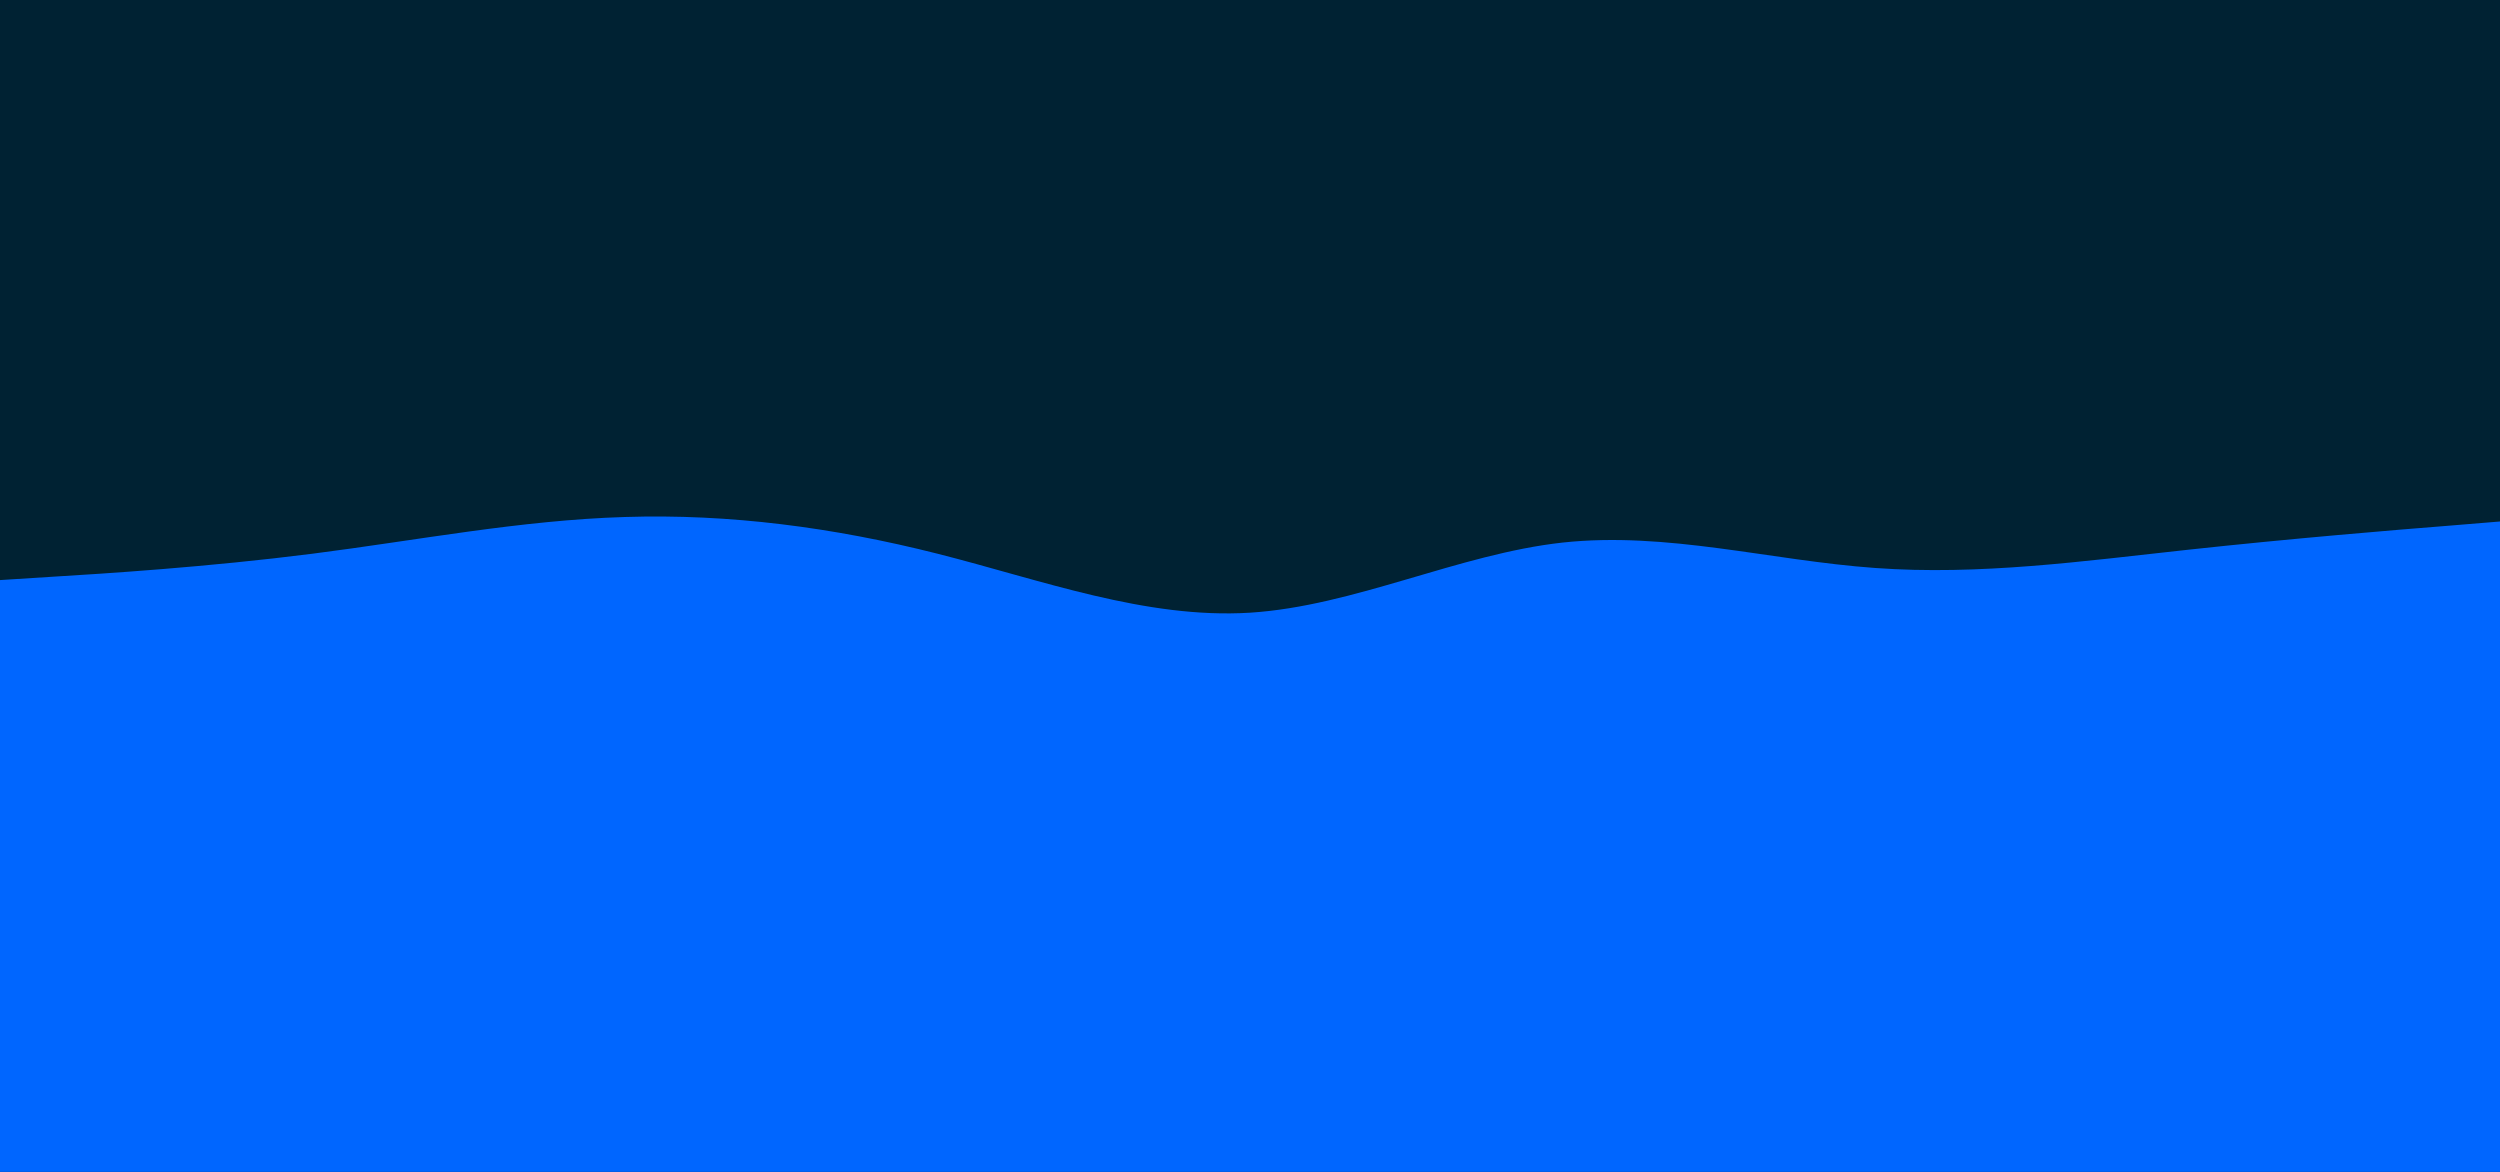 <svg id="visual" viewBox="0 0 1280 600" width="1280" height="600" xmlns="http://www.w3.org/2000/svg" xmlns:xlink="http://www.w3.org/1999/xlink" version="1.1"><rect x="0" y="0" width="1280" height="600" fill="#002233"></rect><path d="M0 297L26.7 295.3C53.3 293.7 106.7 290.3 160 283.5C213.3 276.7 266.7 266.3 320 264.7C373.3 263 426.7 270 480 283.5C533.3 297 586.7 317 640 313.7C693.3 310.3 746.7 283.7 800 277.8C853.3 272 906.7 287 960 290.8C1013.3 294.7 1066.7 287.3 1120 281.5C1173.3 275.7 1226.7 271.3 1253.3 269.2L1280 267L1280 601L1253.3 601C1226.7 601 1173.3 601 1120 601C1066.7 601 1013.3 601 960 601C906.7 601 853.3 601 800 601C746.7 601 693.3 601 640 601C586.7 601 533.3 601 480 601C426.7 601 373.3 601 320 601C266.7 601 213.3 601 160 601C106.7 601 53.3 601 26.7 601L0 601Z" fill="#0066FF" stroke-linecap="round" stroke-linejoin="miter"></path></svg>